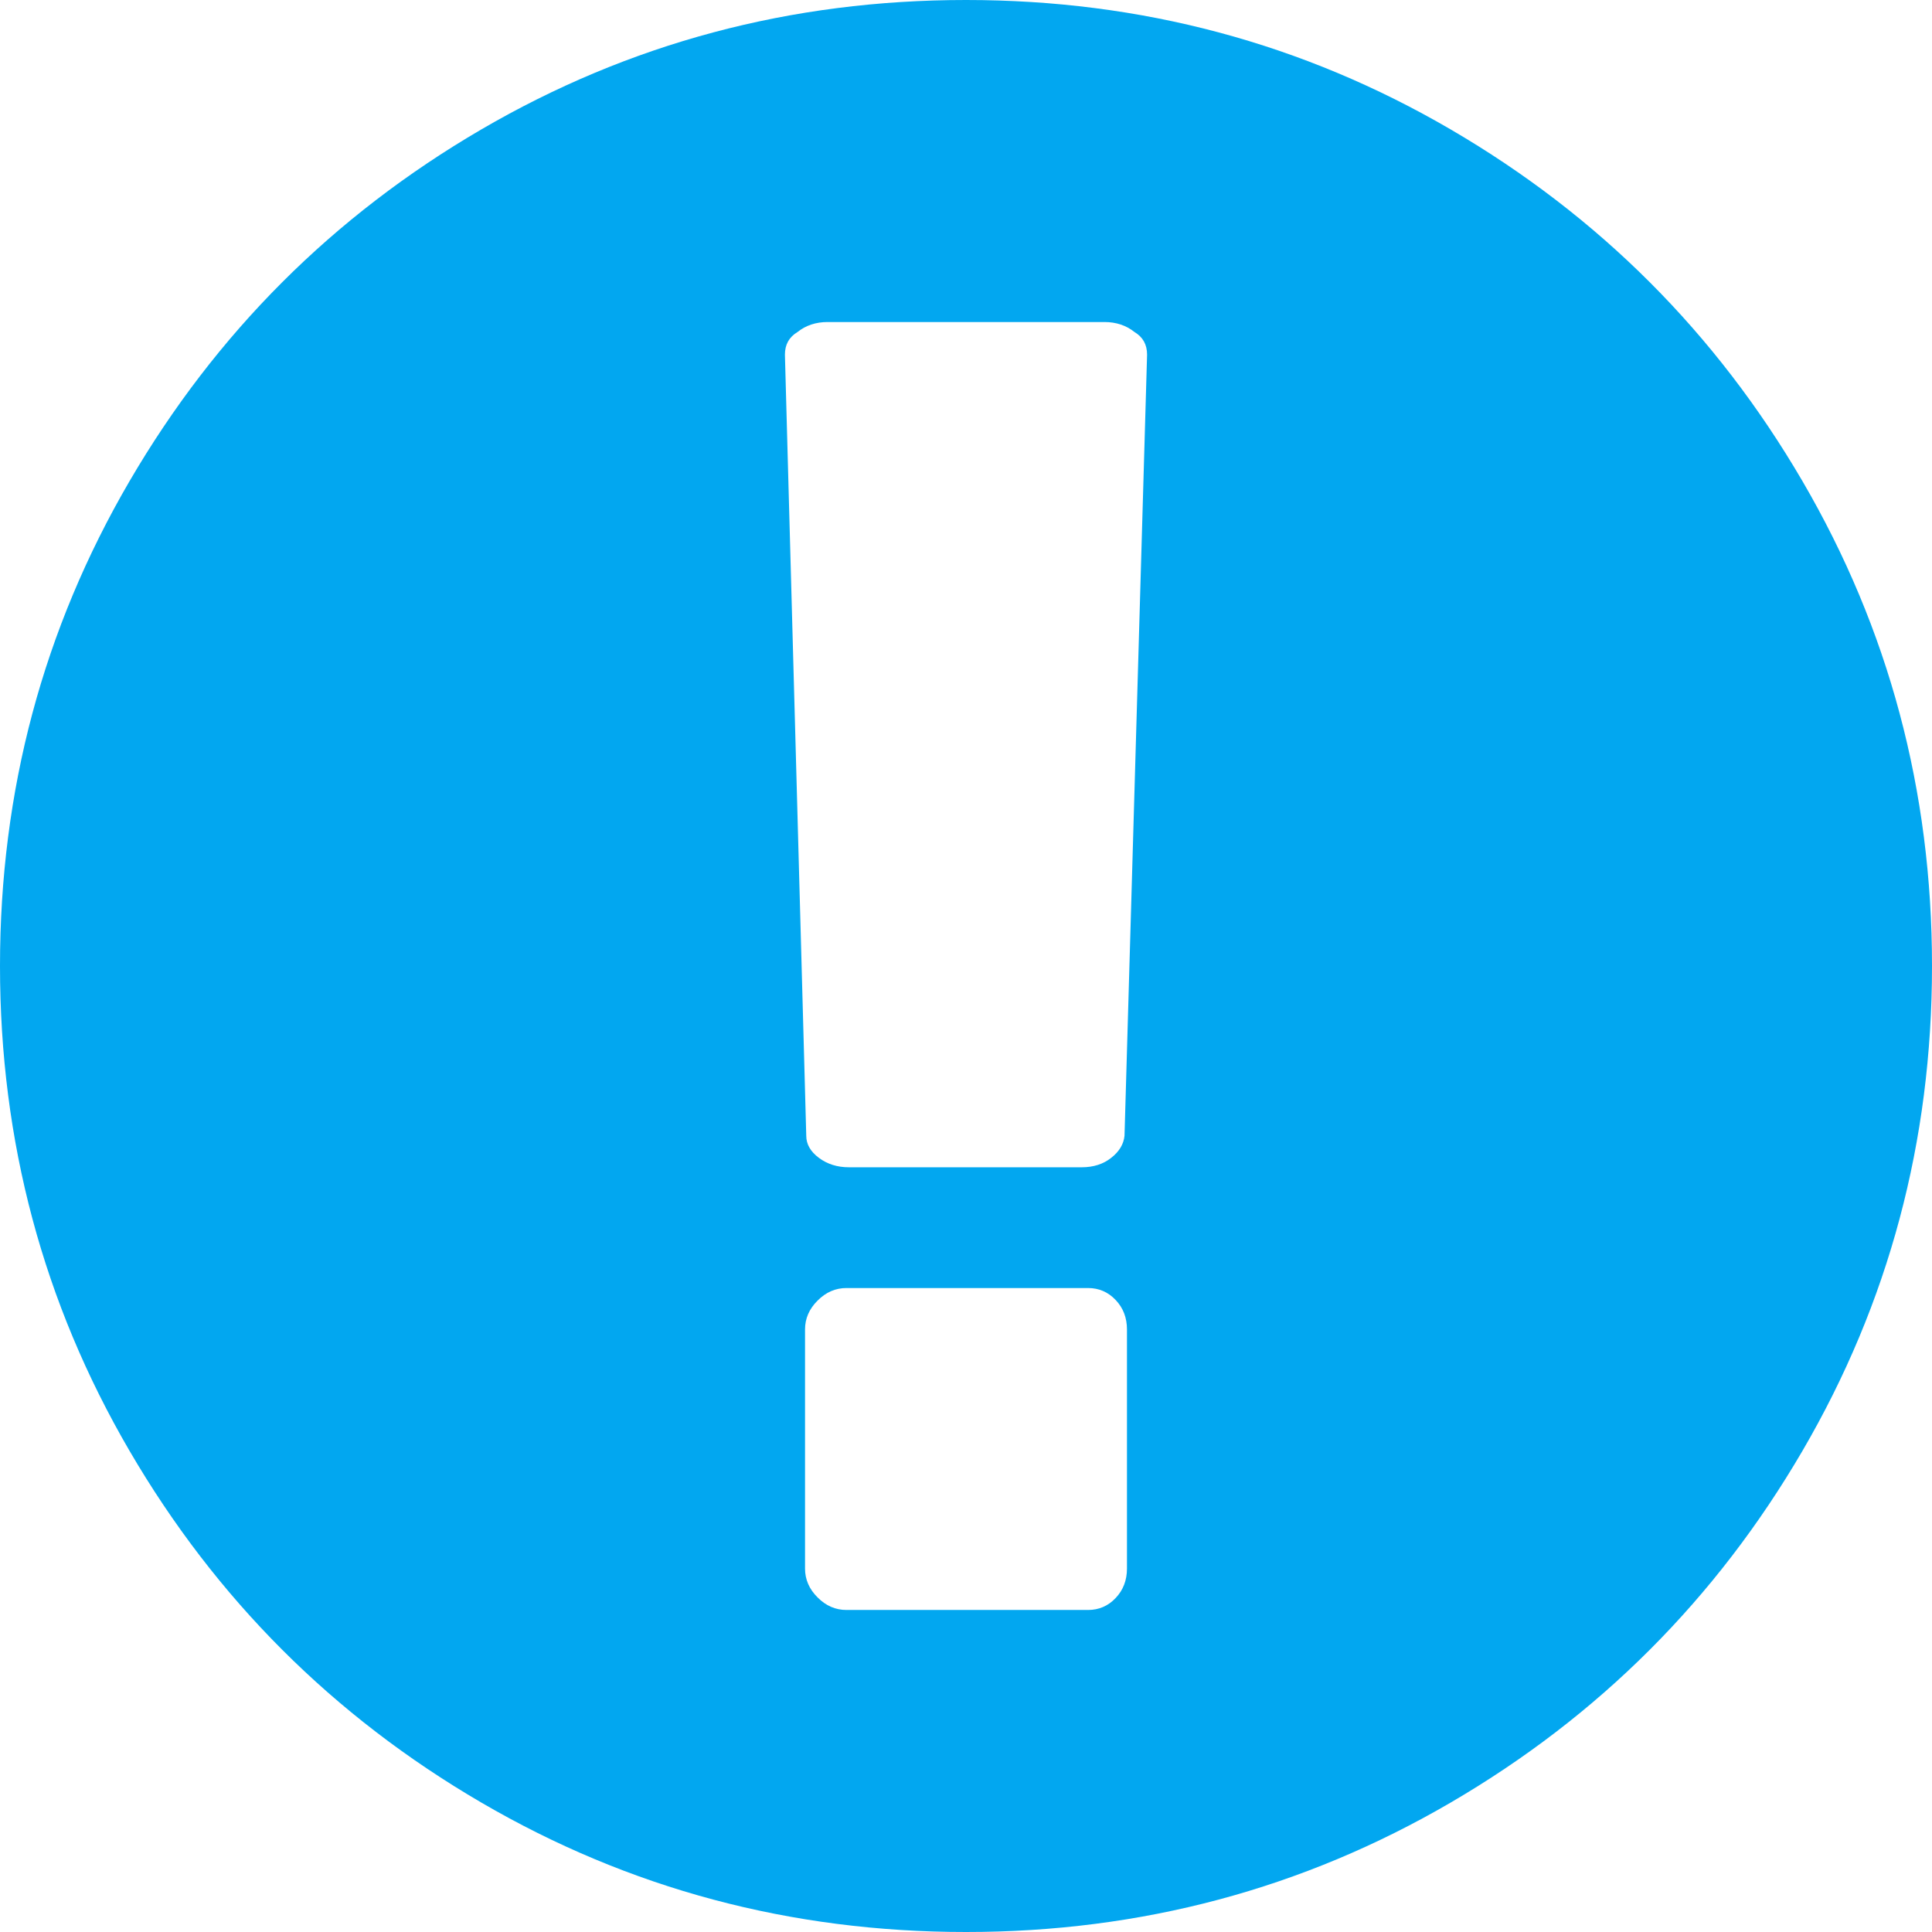 ﻿<?xml version="1.0" encoding="utf-8"?>
<svg version="1.1" xmlns:xlink="http://www.w3.org/1999/xlink" width="22px" height="22px" xmlns="http://www.w3.org/2000/svg">
  <g transform="matrix(1 0 0 1 -670 -905 )">
    <path d="M 5.479 1.475  C 7.164 0.492  9.004 0  11 0  C 12.996 0  14.836 0.492  16.521 1.475  C 18.207 2.459  19.541 3.793  20.525 5.479  C 21.508 7.164  22 9.004  22 11  C 22 12.996  21.508 14.836  20.525 16.521  C 19.541 18.207  18.207 19.541  16.521 20.525  C 14.836 21.508  12.996 22  11 22  C 9.004 22  7.164 21.508  5.479 20.525  C 3.793 19.541  2.459 18.207  1.475 16.521  C 0.492 14.836  0 12.996  0 11  C 0 9.004  0.492 7.164  1.475 5.479  C 2.459 3.793  3.793 2.459  5.479 1.475  Z M 12.704 18.197  C 12.79 18.107  12.833 17.994  12.833 17.861  L 12.833 15.139  C 12.833 15.006  12.79 14.893  12.704 14.803  C 12.618 14.712  12.513 14.667  12.389 14.667  L 9.639 14.667  C 9.515 14.667  9.405 14.714  9.31 14.81  C 9.214 14.905  9.167 15.015  9.167 15.139  L 9.167 17.861  C 9.167 17.985  9.214 18.095  9.31 18.19  C 9.405 18.286  9.515 18.333  9.639 18.333  L 12.389 18.333  C 12.513 18.333  12.618 18.288  12.704 18.197  Z M 12.654 13.184  C 12.745 13.113  12.795 13.029  12.805 12.934  L 13.062 4.039  C 13.062 3.924  13.015 3.839  12.919 3.781  C 12.824 3.705  12.709 3.667  12.576 3.667  L 9.424 3.667  C 9.291 3.667  9.176 3.705  9.081 3.781  C 8.985 3.839  8.938 3.924  8.938 4.039  L 9.181 12.934  C 9.181 13.029  9.229 13.113  9.324 13.184  C 9.42 13.256  9.534 13.292  9.668 13.292  L 12.318 13.292  C 12.451 13.292  12.564 13.256  12.654 13.184  Z " fill-rule="nonzero" fill="#02a7f0" stroke="none" transform="matrix(1 0 0 1 670 905 )" />
  </g>
</svg>